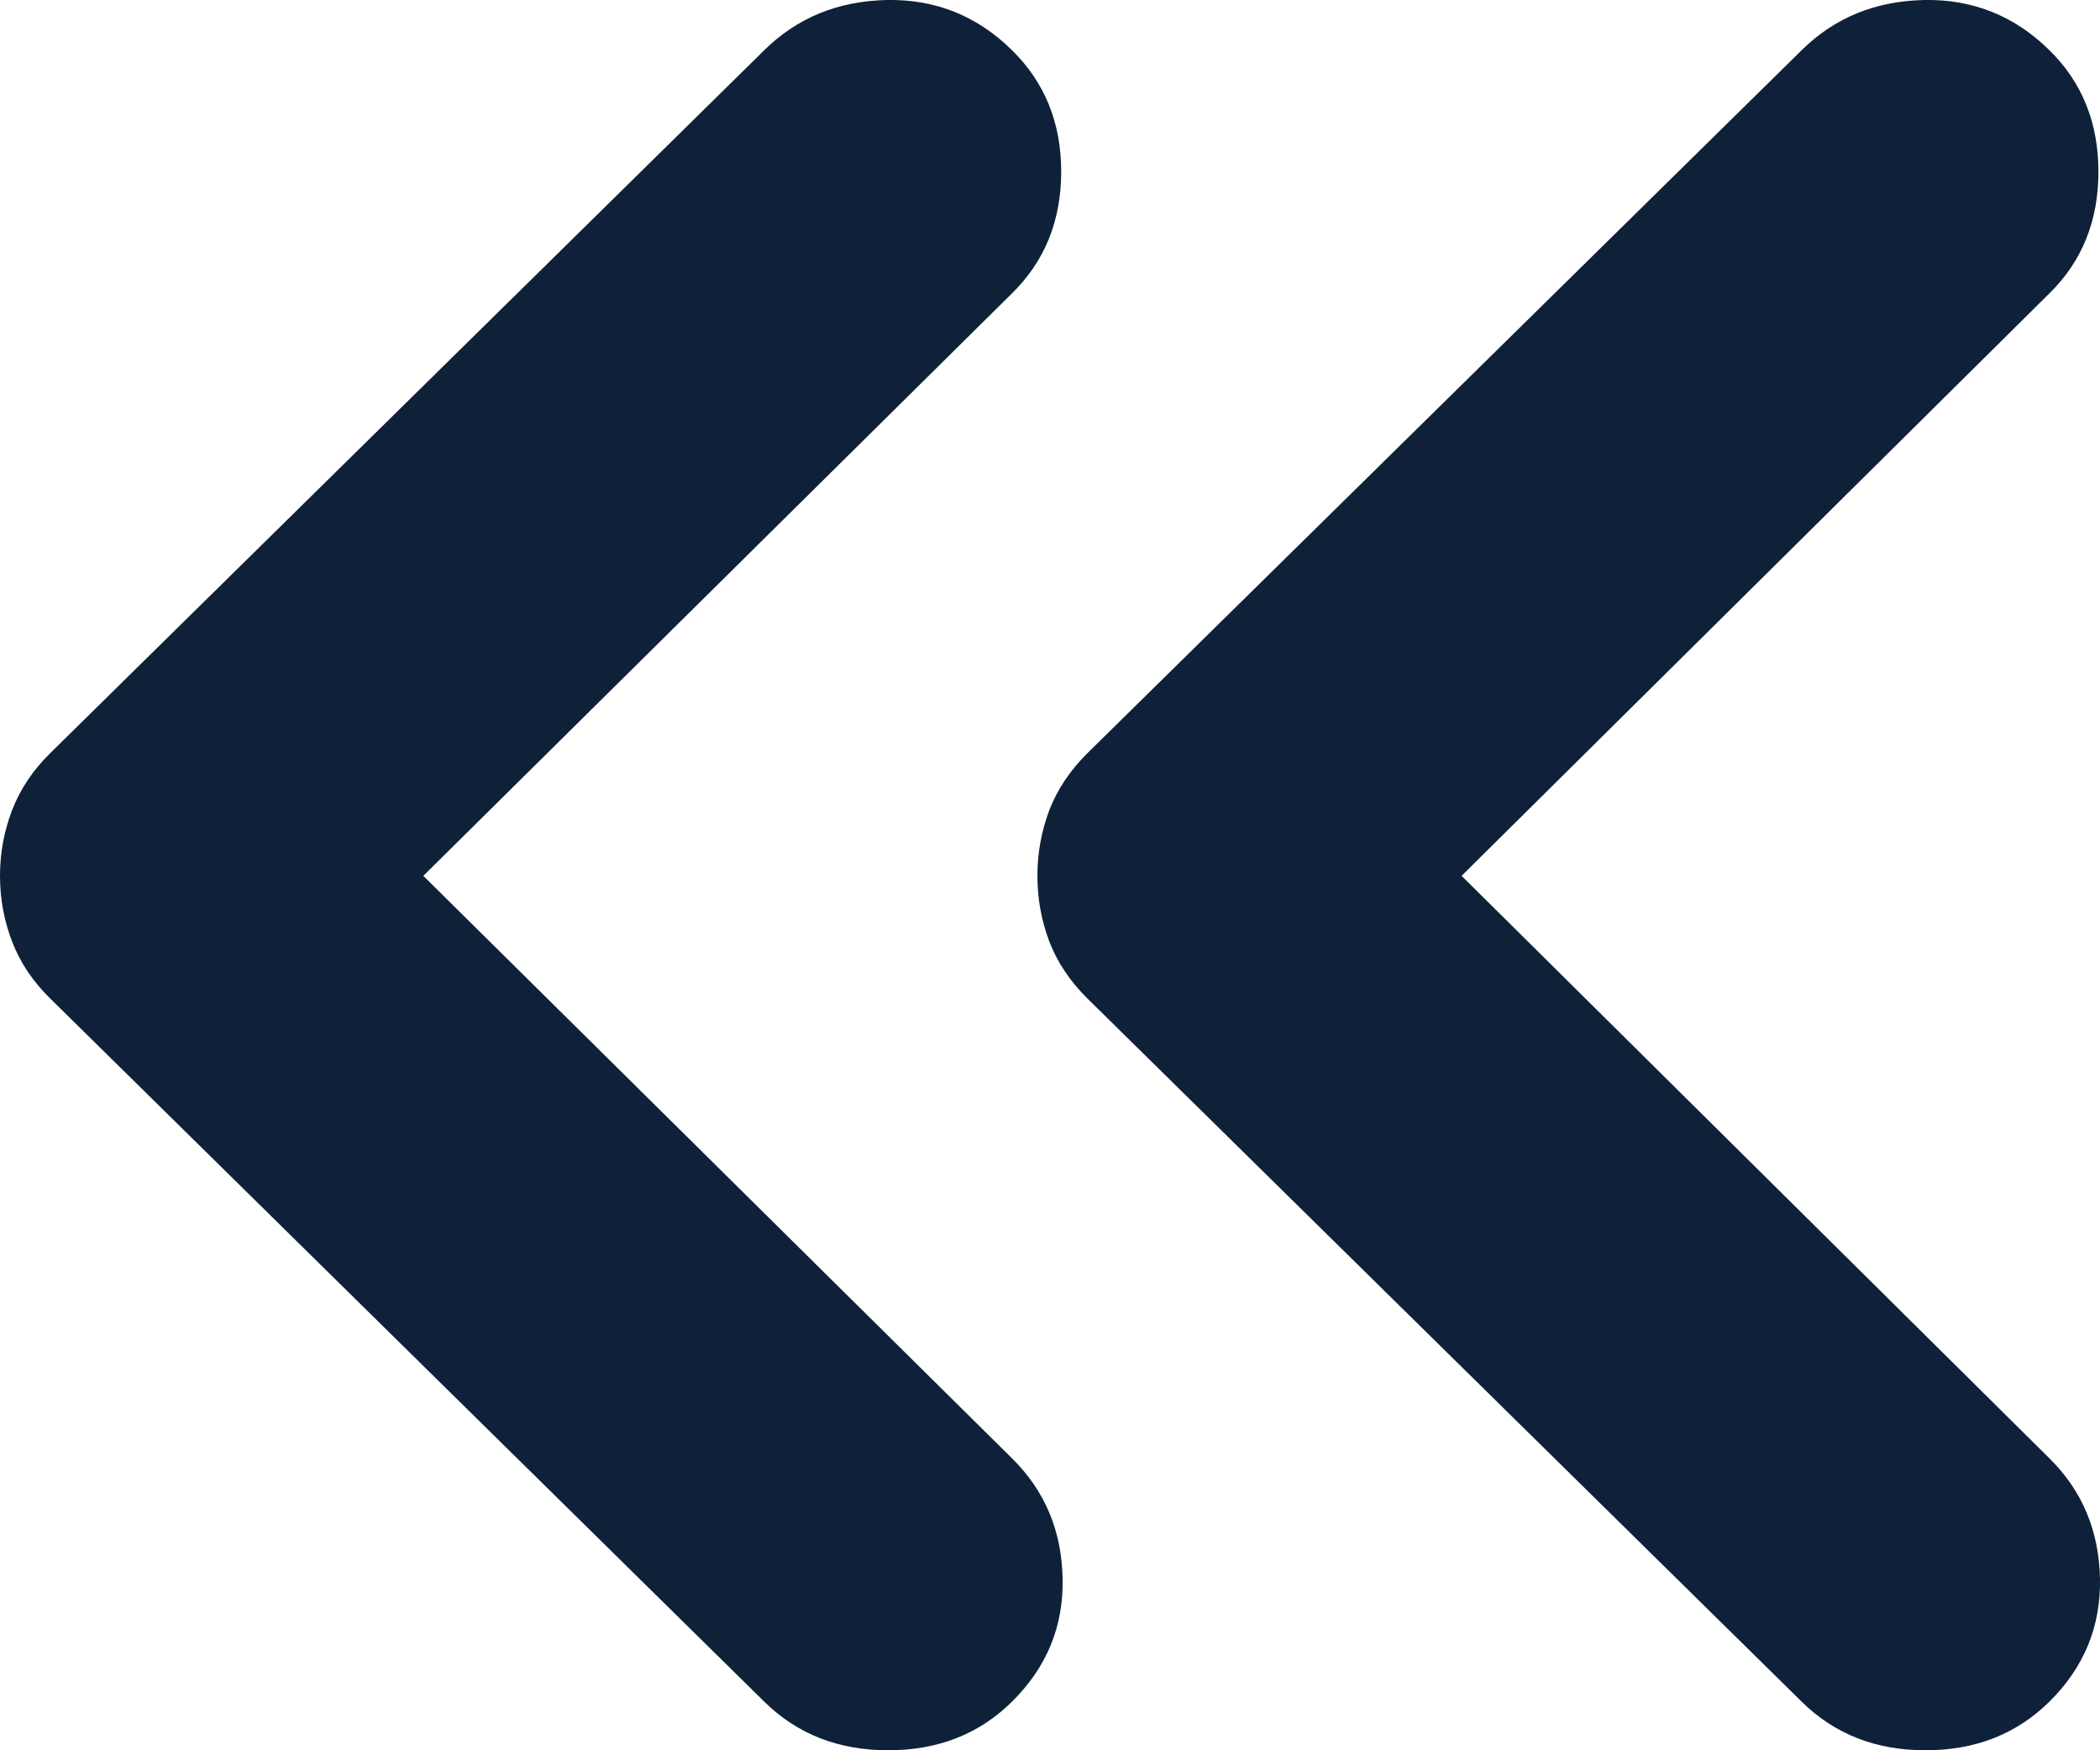 <svg width="12" height="10" viewBox="0 0 12 10" fill="none" xmlns="http://www.w3.org/2000/svg">
<path d="M2.419 5.004L5.782 8.331C5.97 8.516 6.067 8.745 6.072 9.019C6.078 9.292 5.981 9.527 5.782 9.723C5.595 9.908 5.359 10 5.075 10C4.792 10 4.556 9.908 4.368 9.723L0.287 5.705C0.187 5.607 0.115 5.499 0.069 5.379C0.023 5.26 0 5.135 0 5.004C0 4.874 0.023 4.749 0.069 4.629C0.115 4.51 0.187 4.401 0.287 4.303L4.368 0.286C4.556 0.101 4.789 0.006 5.067 0C5.345 -0.005 5.583 0.09 5.782 0.286C5.97 0.47 6.064 0.702 6.064 0.981C6.064 1.261 5.97 1.493 5.782 1.677L2.419 5.004ZM8.352 5.004L11.71 8.331C11.898 8.516 11.994 8.745 12 9.019C12.005 9.292 11.909 9.527 11.71 9.723C11.522 9.908 11.287 10 11.003 10C10.719 10 10.484 9.908 10.296 9.723L6.214 5.705C6.115 5.607 6.042 5.499 5.996 5.379C5.951 5.26 5.928 5.135 5.928 5.004C5.928 4.874 5.951 4.749 5.996 4.629C6.042 4.51 6.115 4.401 6.214 4.303L10.296 0.286C10.484 0.101 10.716 0.006 10.995 0C11.272 -0.005 11.511 0.09 11.71 0.286C11.898 0.47 11.991 0.702 11.991 0.981C11.991 1.261 11.898 1.493 11.71 1.677L8.352 5.004Z" fill="#0F2139"/>
</svg>
